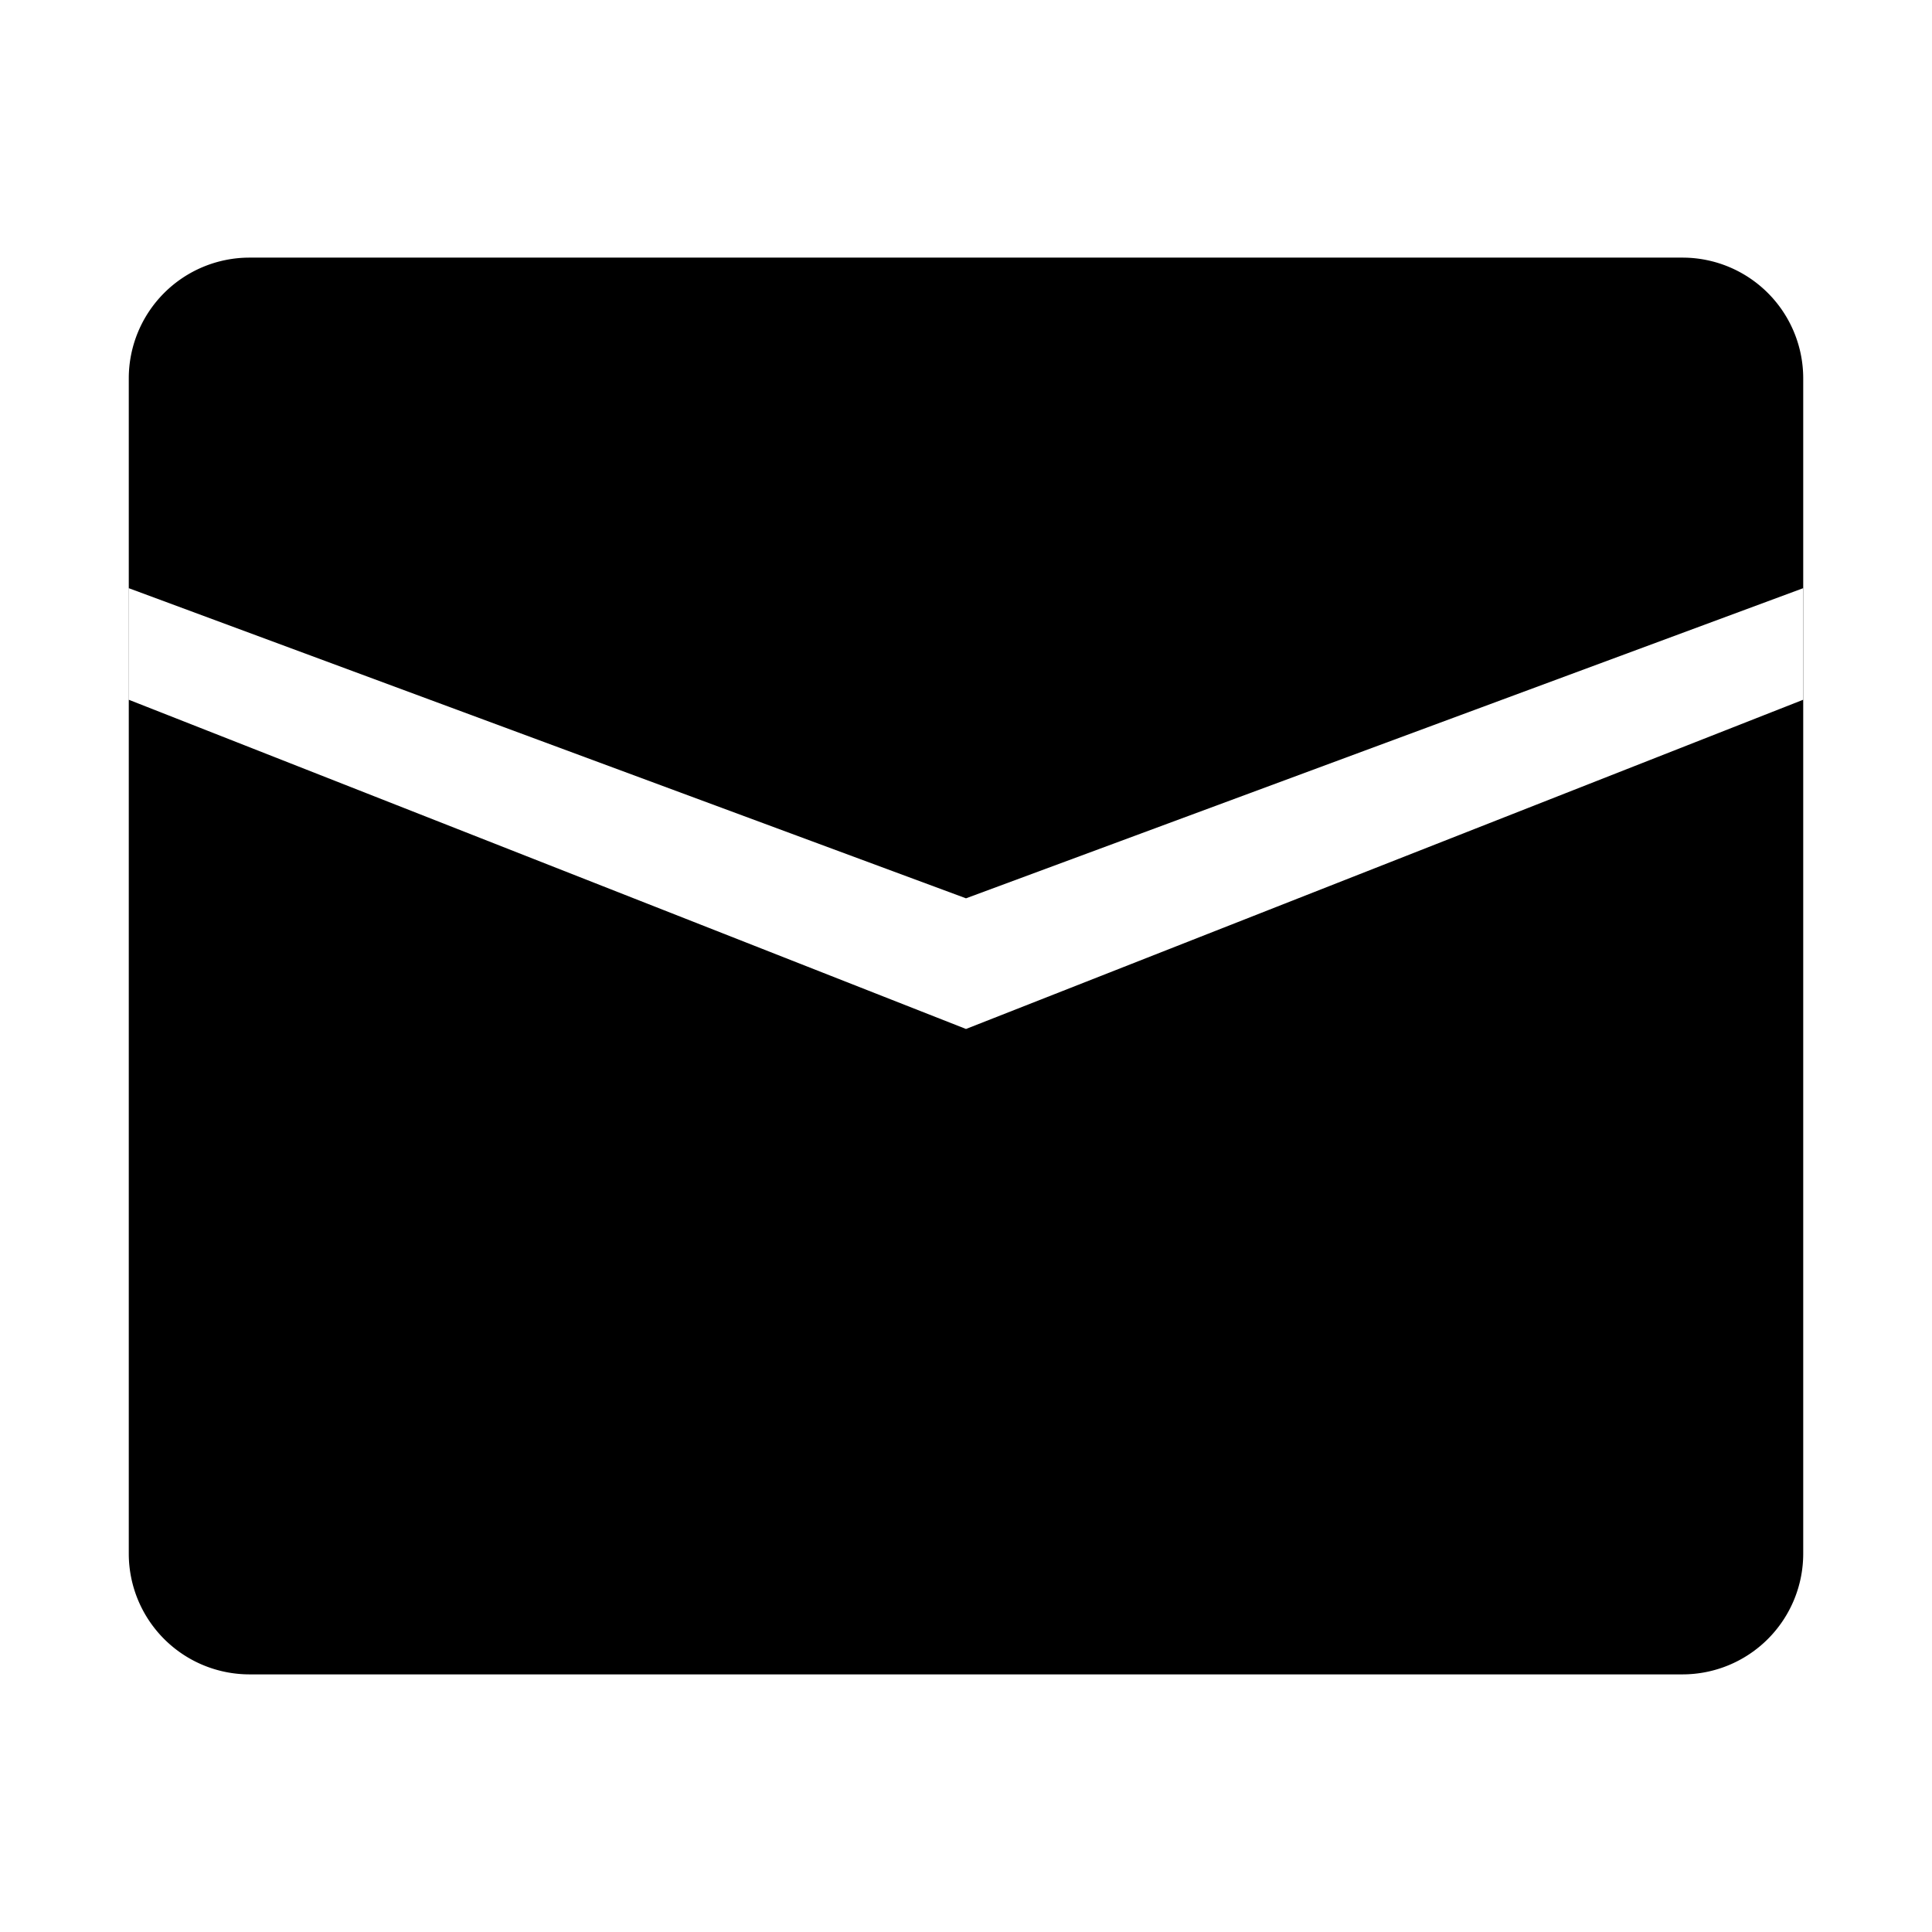 <?xml version="1.0" standalone="no"?><!DOCTYPE svg PUBLIC "-//W3C//DTD SVG 1.1//EN" "http://www.w3.org/Graphics/SVG/1.1/DTD/svg11.dtd"><svg class="icon" width="200px" height="200.00px" viewBox="0 0 1024 1024" version="1.1" xmlns="http://www.w3.org/2000/svg"><path fill="currentColor" d="M891.744 136.544a64 64 0 0 1 64 64v622.912a64 64 0 0 1-64 64H132.256a64 64 0 0 1-64-64V200.544a64 64 0 0 1 64-64h759.488z m63.904 175.232L512 476.128 68.32 311.776v59.136L512 545.376l443.648-174.464V311.776z" /></svg>